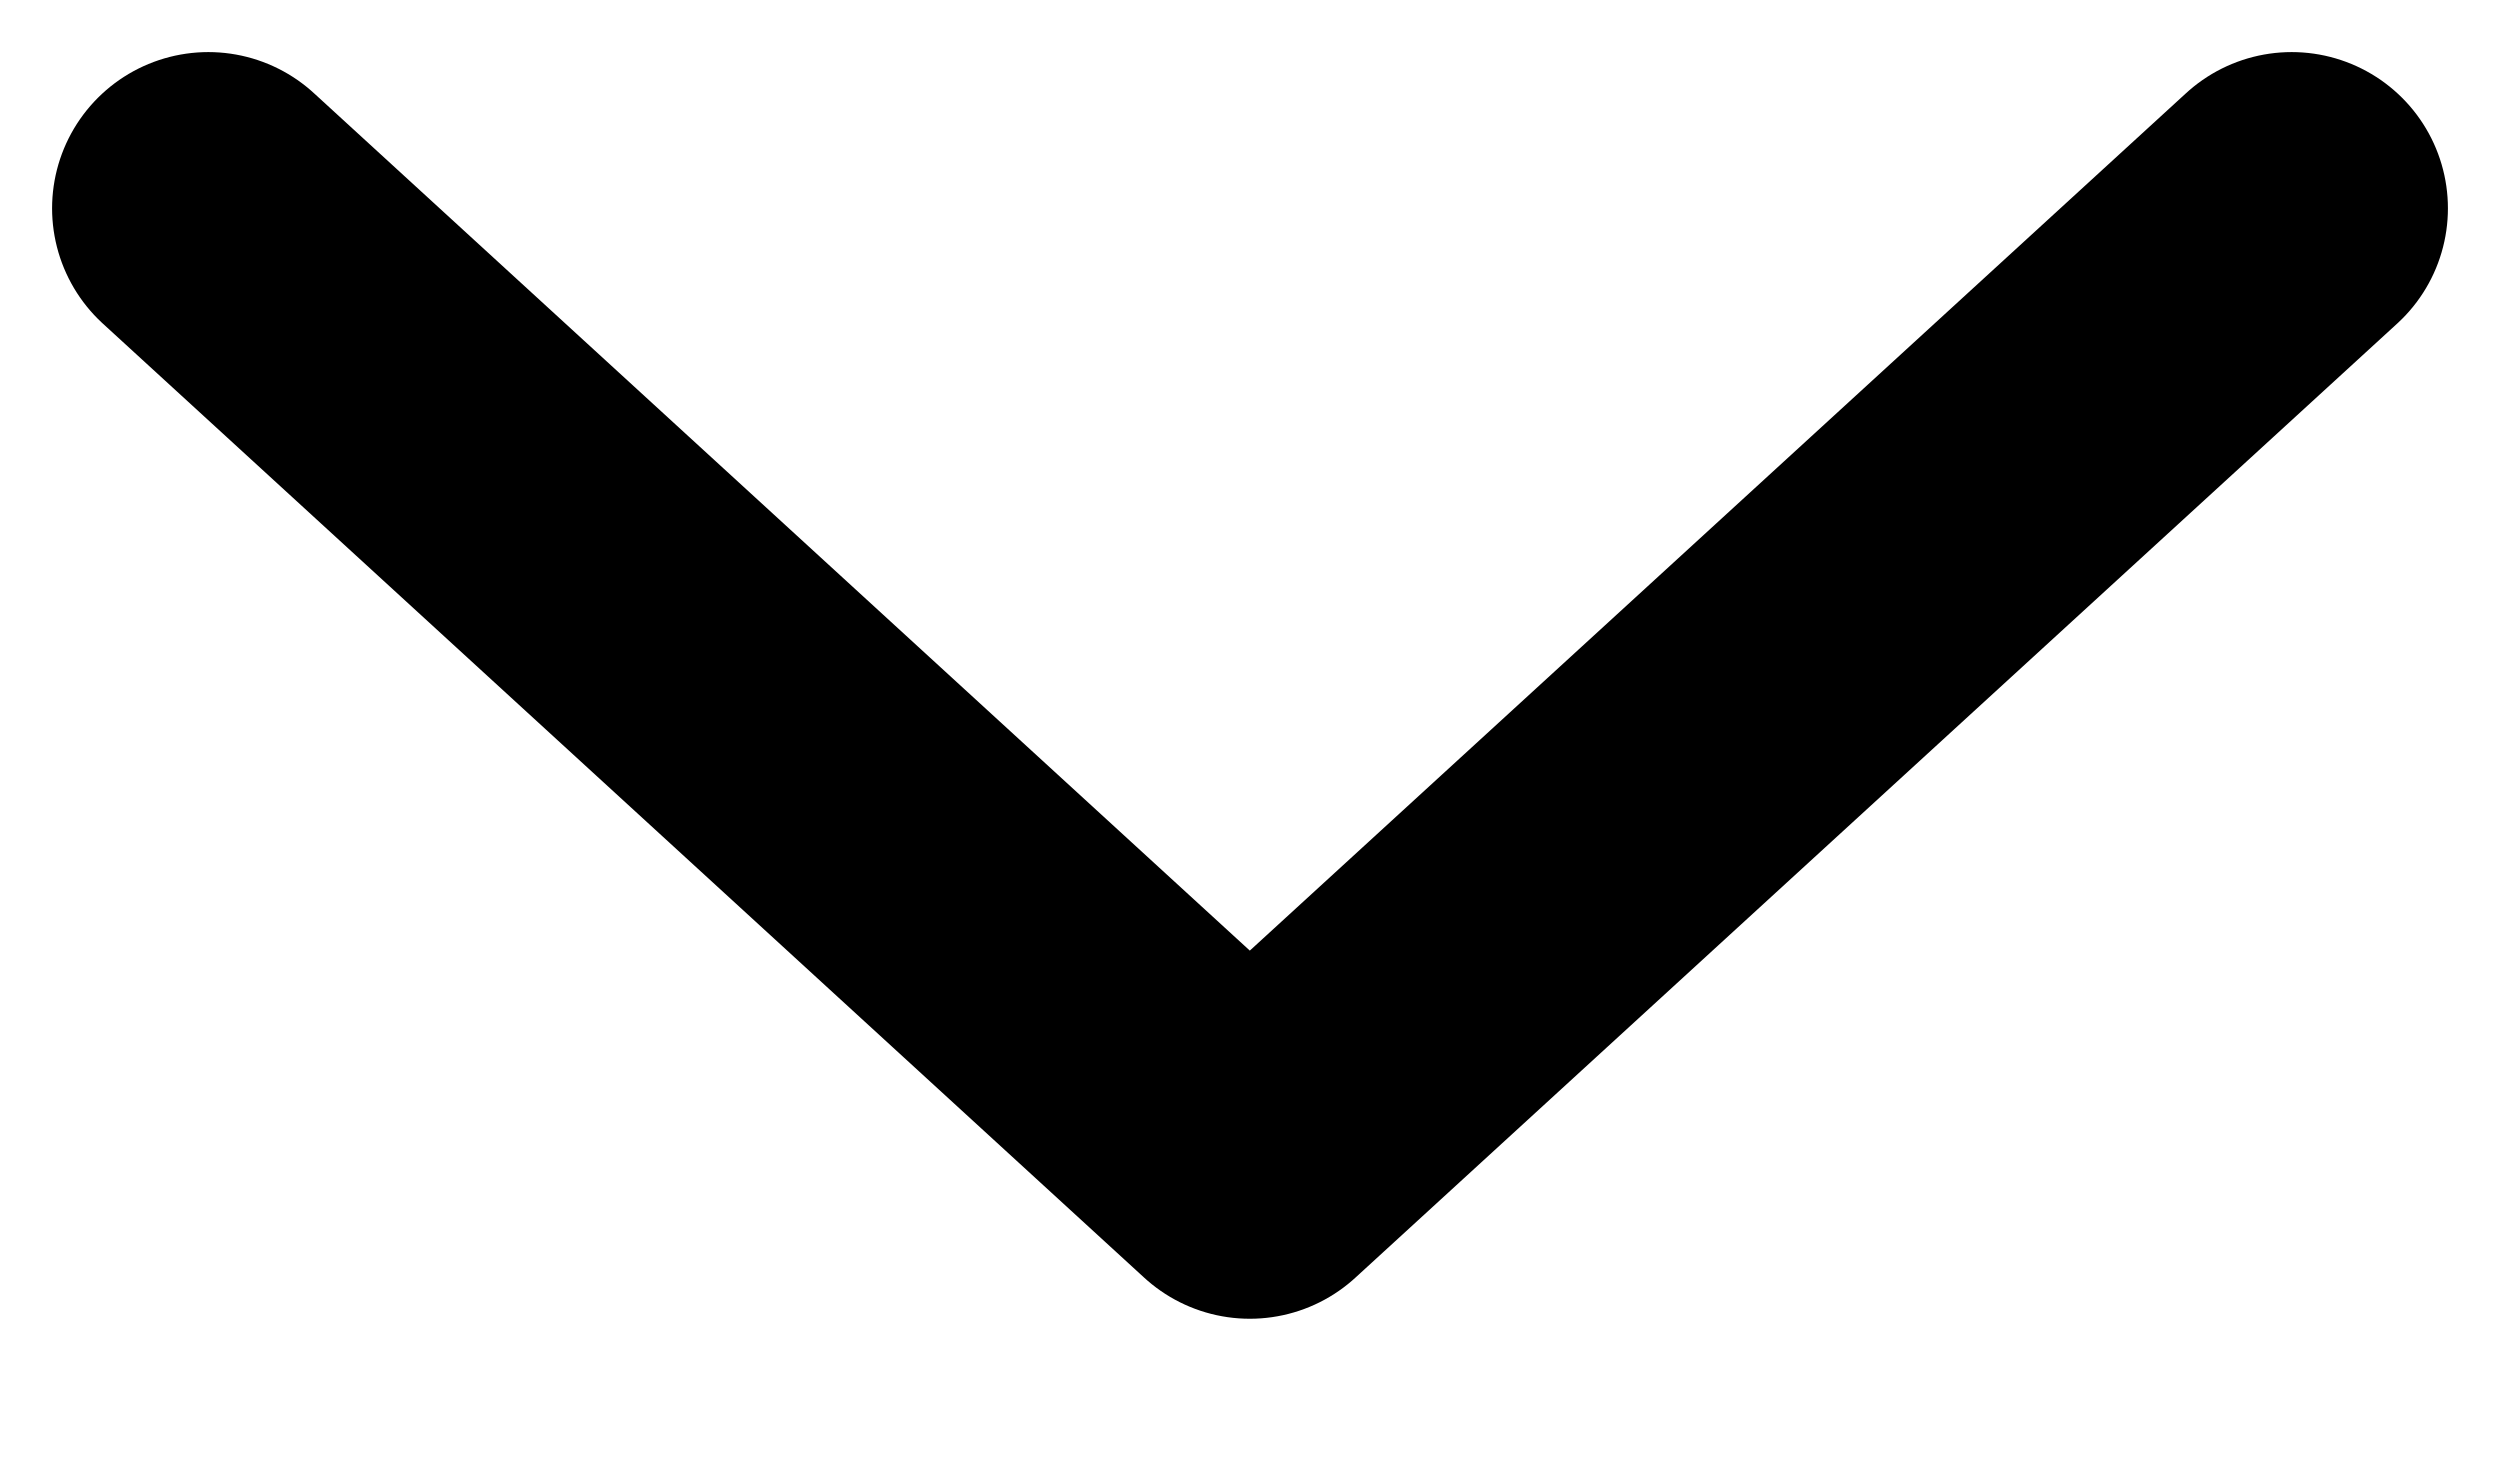<svg width="12" height="7" viewBox="0 0 12 7" fill="none" xmlns="http://www.w3.org/2000/svg">
<path d="M11 1L5.999 5.58L1 1" stroke="black" stroke-width="1.5" stroke-linecap="round" stroke-linejoin="round"/>
</svg>
